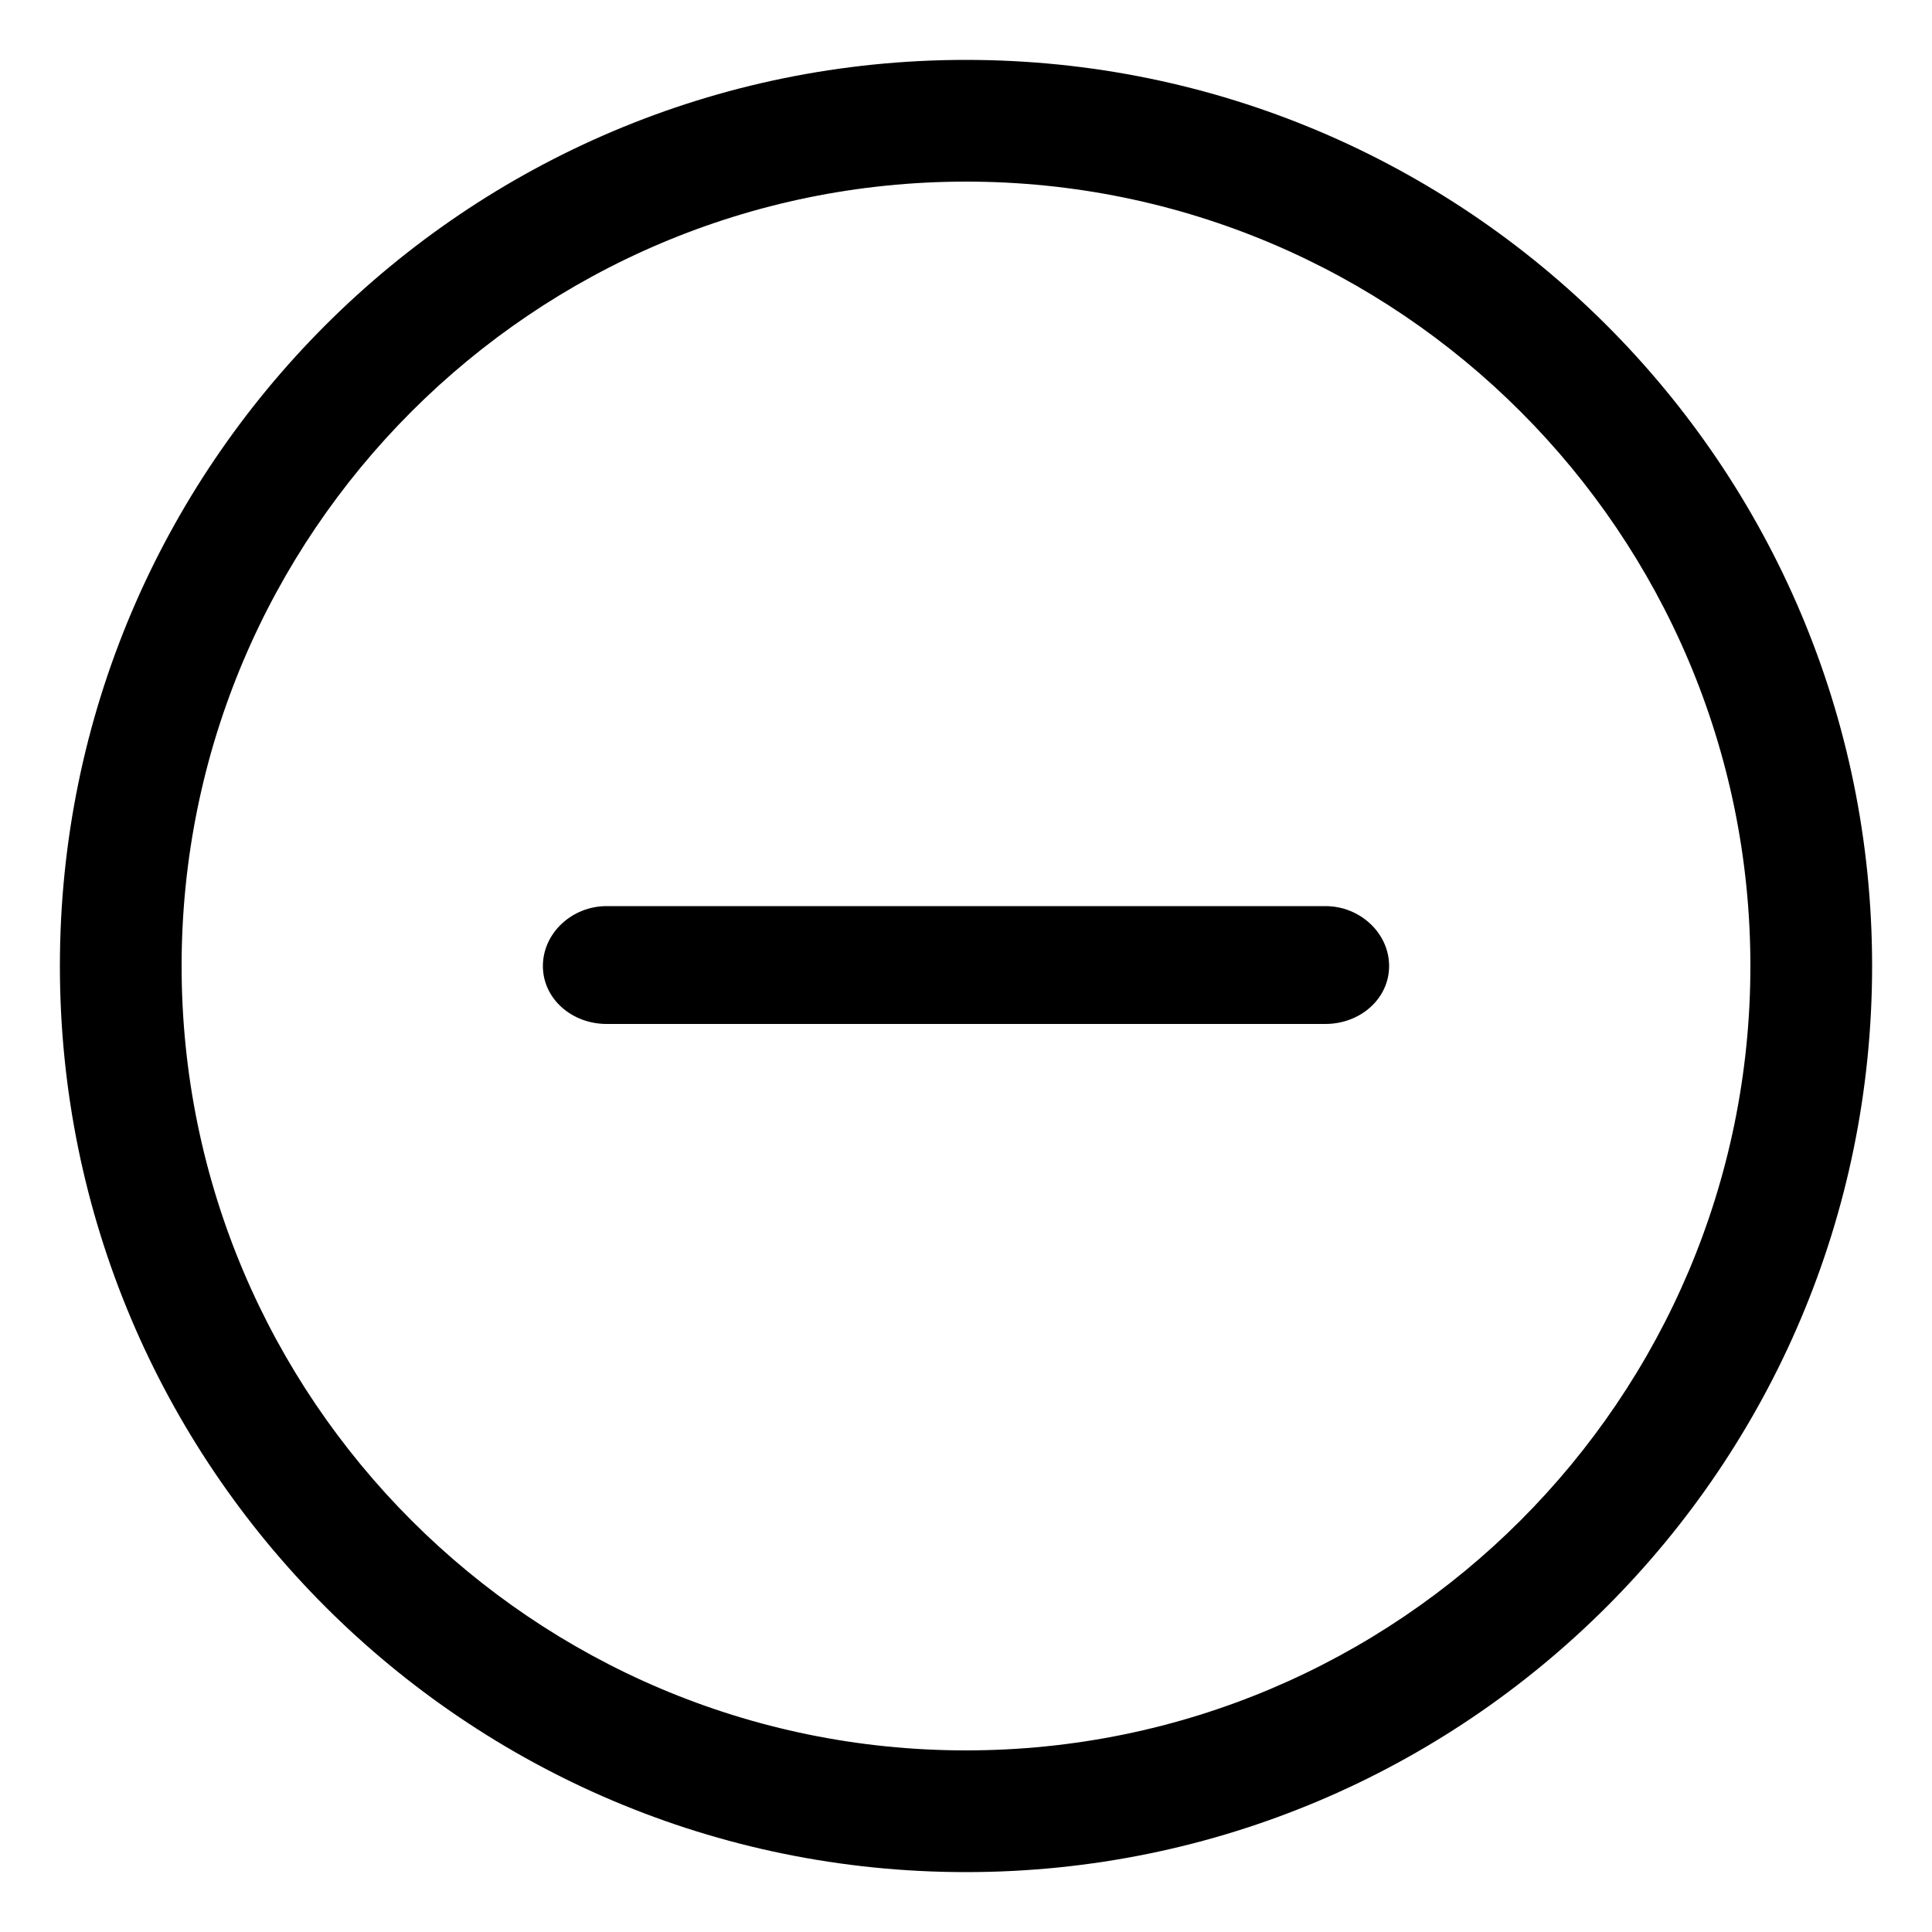 <?xml version="1.0" encoding="utf-8"?>
<!-- Generated by IcoMoon.io -->
<!DOCTYPE svg PUBLIC "-//W3C//DTD SVG 1.1//EN" "http://www.w3.org/Graphics/SVG/1.1/DTD/svg11.dtd">
<svg version="1.1" xmlns="http://www.w3.org/2000/svg" xmlns:xlink="http://www.w3.org/1999/xlink" width="100" height="100" viewBox="0 0 100 100">
<path d="M50 3.1c-25.9 0-46.9 21-46.9 46.9s21 46.9 46.9 46.9c25.9 0 46.9-21 46.9-46.9s-21-46.9-46.9-46.9zM50 90.6c-22.4 0-40.6-18.2-40.6-40.6s18.2-40.6 40.6-40.6 40.6 18.2 40.6 40.6c0 22.4-18.2 40.6-40.6 40.6zM68.6 46.9h-37.2c-1.8 0-3.3 1.4-3.3 3.1s1.5 3 3.3 3h37.2c1.8 0 3.3-1.3 3.3-3s-1.5-3.1-3.3-3.1z"></path>
</svg>
